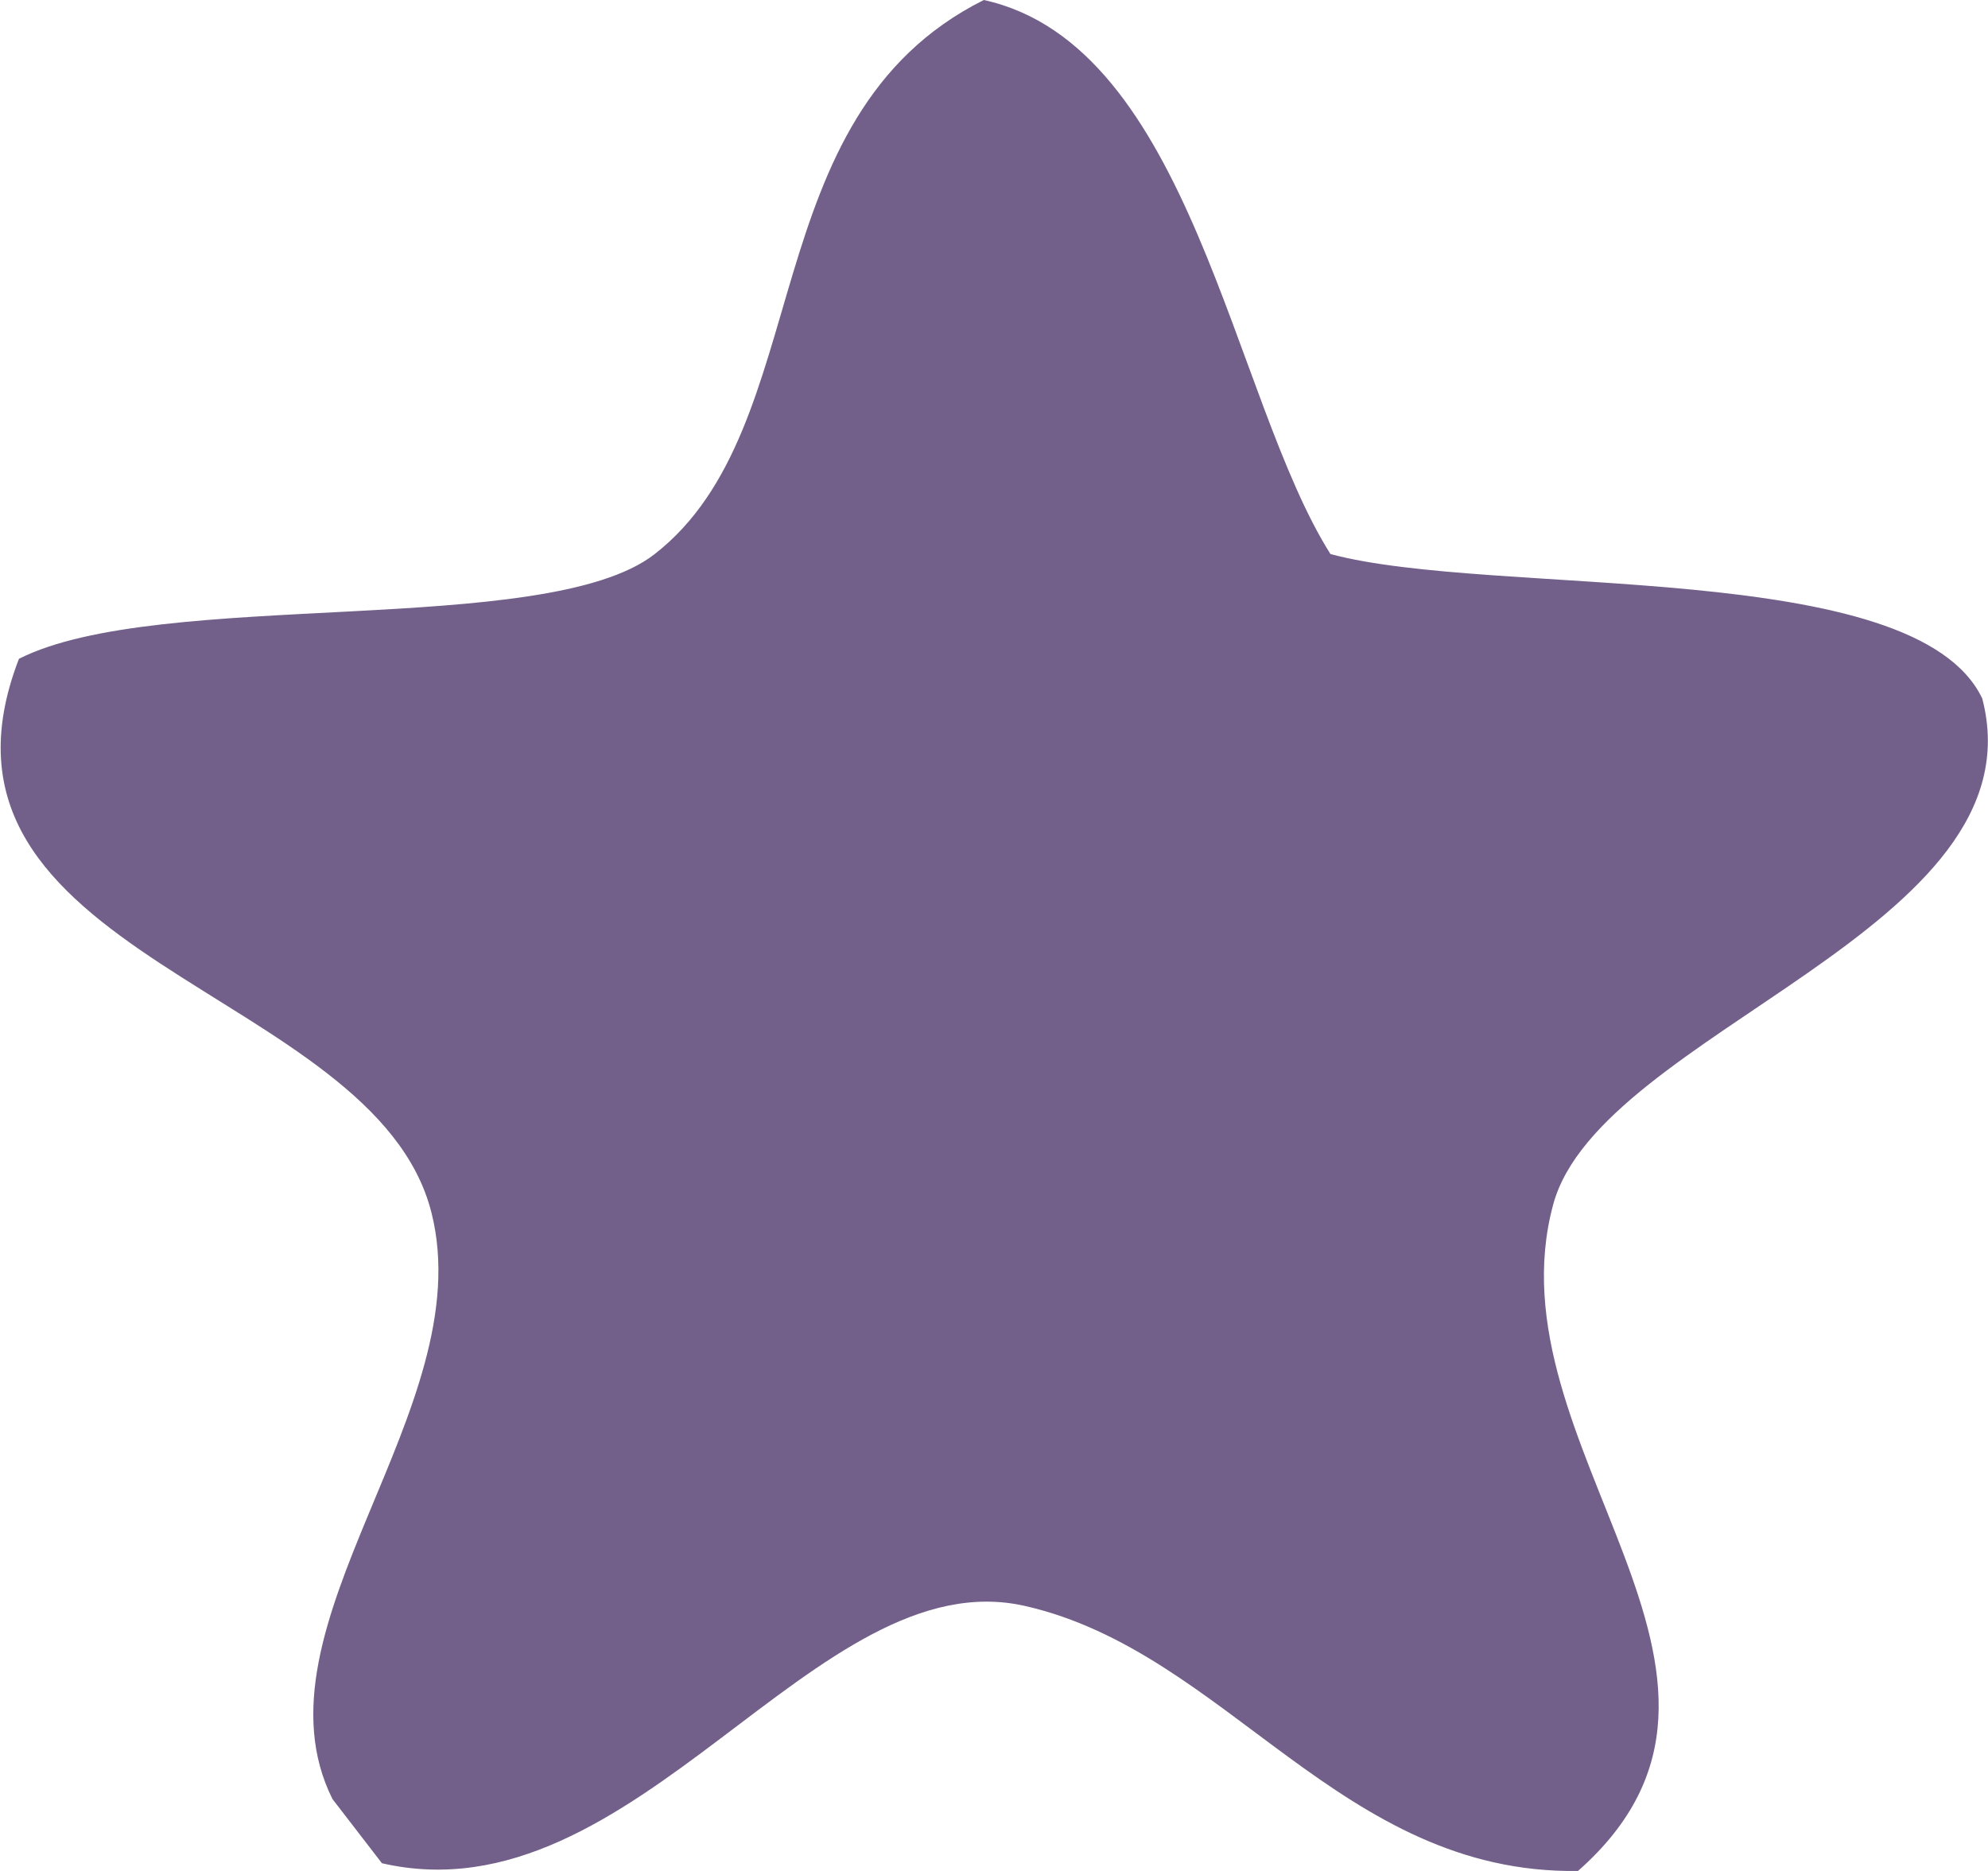 <svg xmlns="http://www.w3.org/2000/svg" width="17" height="16" viewBox="0 0 17 16">
  <defs>
    <style>
      .cls-1 {
        fill: #72608a;
        fill-rule: evenodd;
      }
    </style>
  </defs>
  <path id="star_1_копия" data-name="star 1 копия" class="cls-1" d="M638.413,201c1.773,0.389,2.123,3.405,2.964,4.738,1.394,0.375,5,.025,5.574,1.236,0.513,1.969-3.267,2.843-3.669,4.326-0.562,2.074,2.106,4.028.212,5.7-2.029.03-3-1.873-4.728-2.266-1.79-.408-3.327,2.7-5.5,2.2l-0.423-.549c-0.736-1.476,1.269-3.332.847-5.013-0.486-1.935-4.52-2.17-3.528-4.738,1.2-.608,4.5-0.173,5.433-0.893C637,204.652,636.413,202,638.413,201Z" transform="translate(-630 -201)"/>
</svg>
